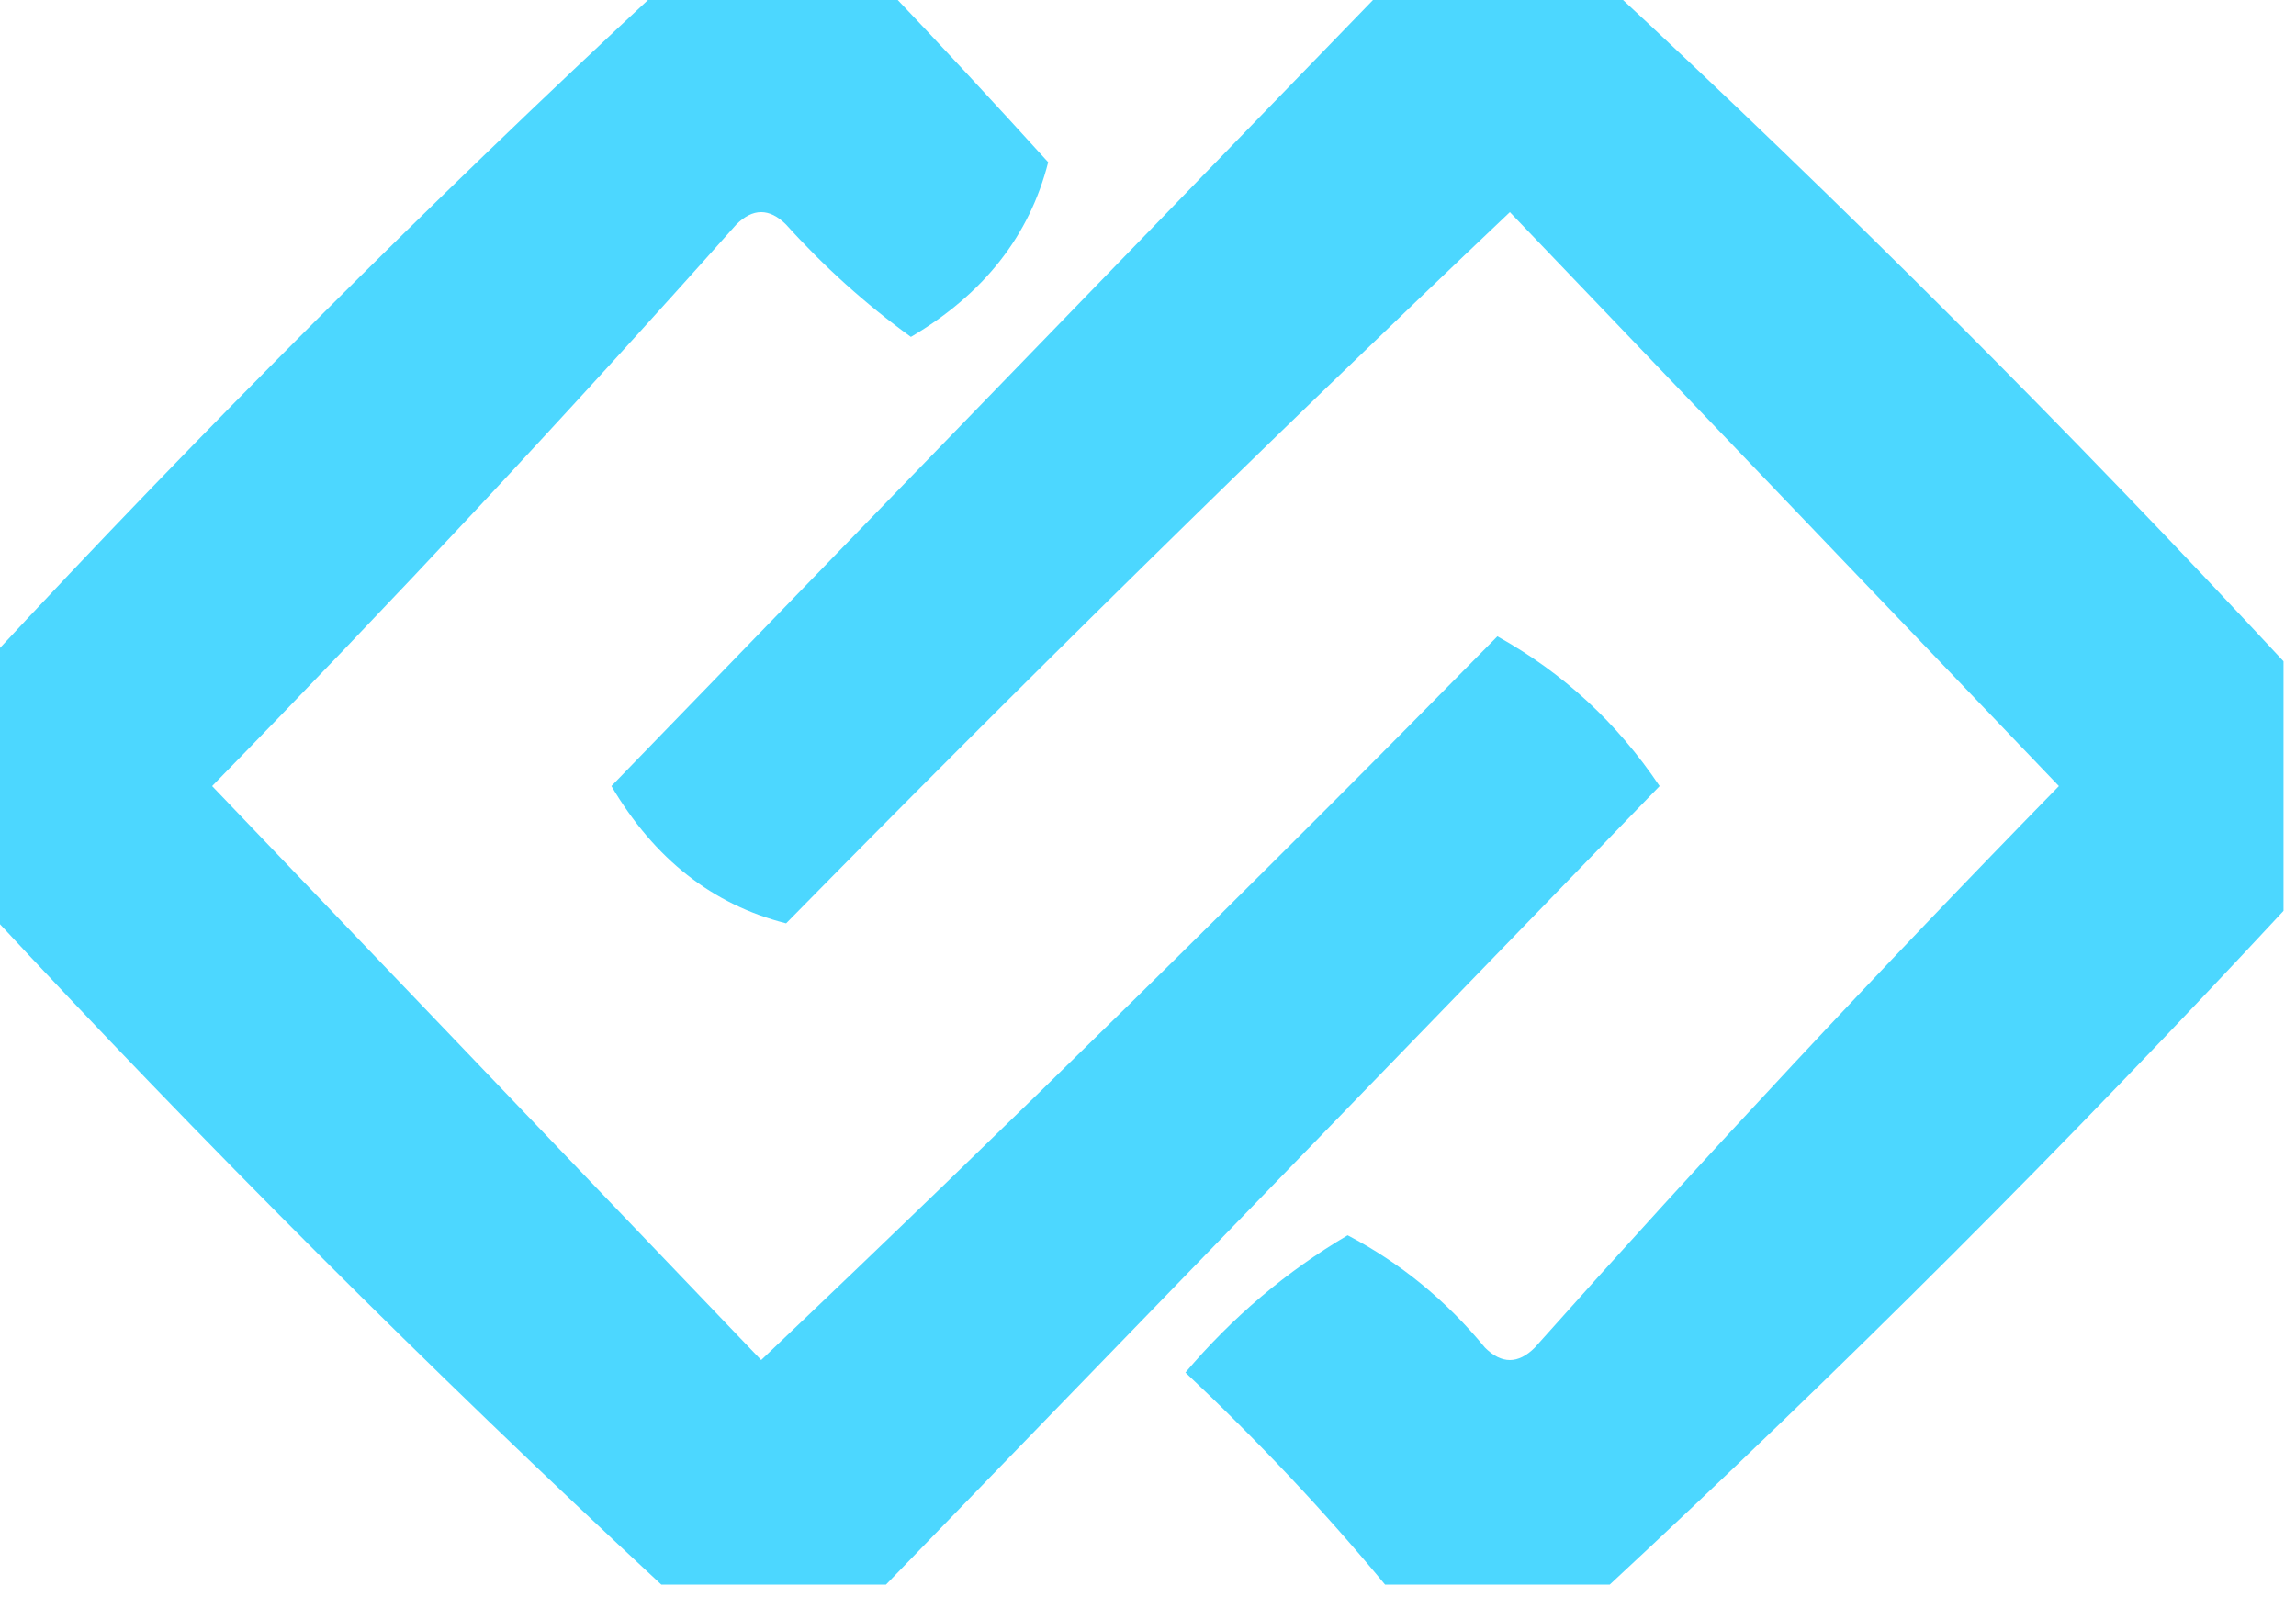 <svg width="92" height="64" viewBox="0 0 92 64" fill="none" xmlns="http://www.w3.org/2000/svg">
<g clip-path="url(#clip0_108_2)">
<path opacity="0.855" fill-rule="evenodd" clip-rule="evenodd" d="M26.5 -0.5C29.5 -0.5 32.5 -0.5 35.5 -0.5C37.65 1.76 39.817 4.093 42 6.5C41.253 9.445 39.42 11.778 36.5 13.5C34.684 12.185 33.017 10.685 31.5 9C30.833 8.333 30.167 8.333 29.5 9C22.683 16.651 15.683 24.151 8.5 31.5C15.861 39.193 23.194 46.86 30.5 54.5C40.508 44.992 50.341 35.326 60 25.5C62.631 26.963 64.798 28.963 66.5 31.5C56.118 42.214 45.785 52.881 35.5 63.5C32.5 63.5 29.5 63.5 26.5 63.5C17.167 54.833 8.167 45.833 -0.5 36.5C-0.5 33.167 -0.5 29.833 -0.5 26.5C8.167 17.167 17.167 8.167 26.5 -0.5Z" fill="#2ED0FF"/>
<path opacity="0.854" fill-rule="evenodd" clip-rule="evenodd" d="M55.5 -0.5C58.5 -0.5 61.5 -0.5 64.5 -0.5C73.833 8.167 82.833 17.167 91.5 26.5C91.5 29.833 91.5 33.167 91.5 36.5C82.833 45.833 73.833 54.833 64.5 63.5C61.5 63.5 58.5 63.5 55.5 63.5C53.066 60.562 50.399 57.729 47.5 55C49.385 52.778 51.551 50.944 54 49.5C56.112 50.608 57.946 52.108 59.5 54C60.167 54.667 60.833 54.667 61.5 54C68.317 46.349 75.317 38.849 82.5 31.5C75.139 23.807 67.806 16.14 60.5 8.5C50.681 17.819 41.014 27.319 31.5 37C28.555 36.253 26.222 34.42 24.5 31.5C34.882 20.786 45.215 10.119 55.5 -0.5Z" fill="#2ED0FF"/>
</g>
<defs>
<clipPath id="clip0_108_2">
<rect width="92" height="64" fill="white"/>
</clipPath>
</defs>
</svg>
